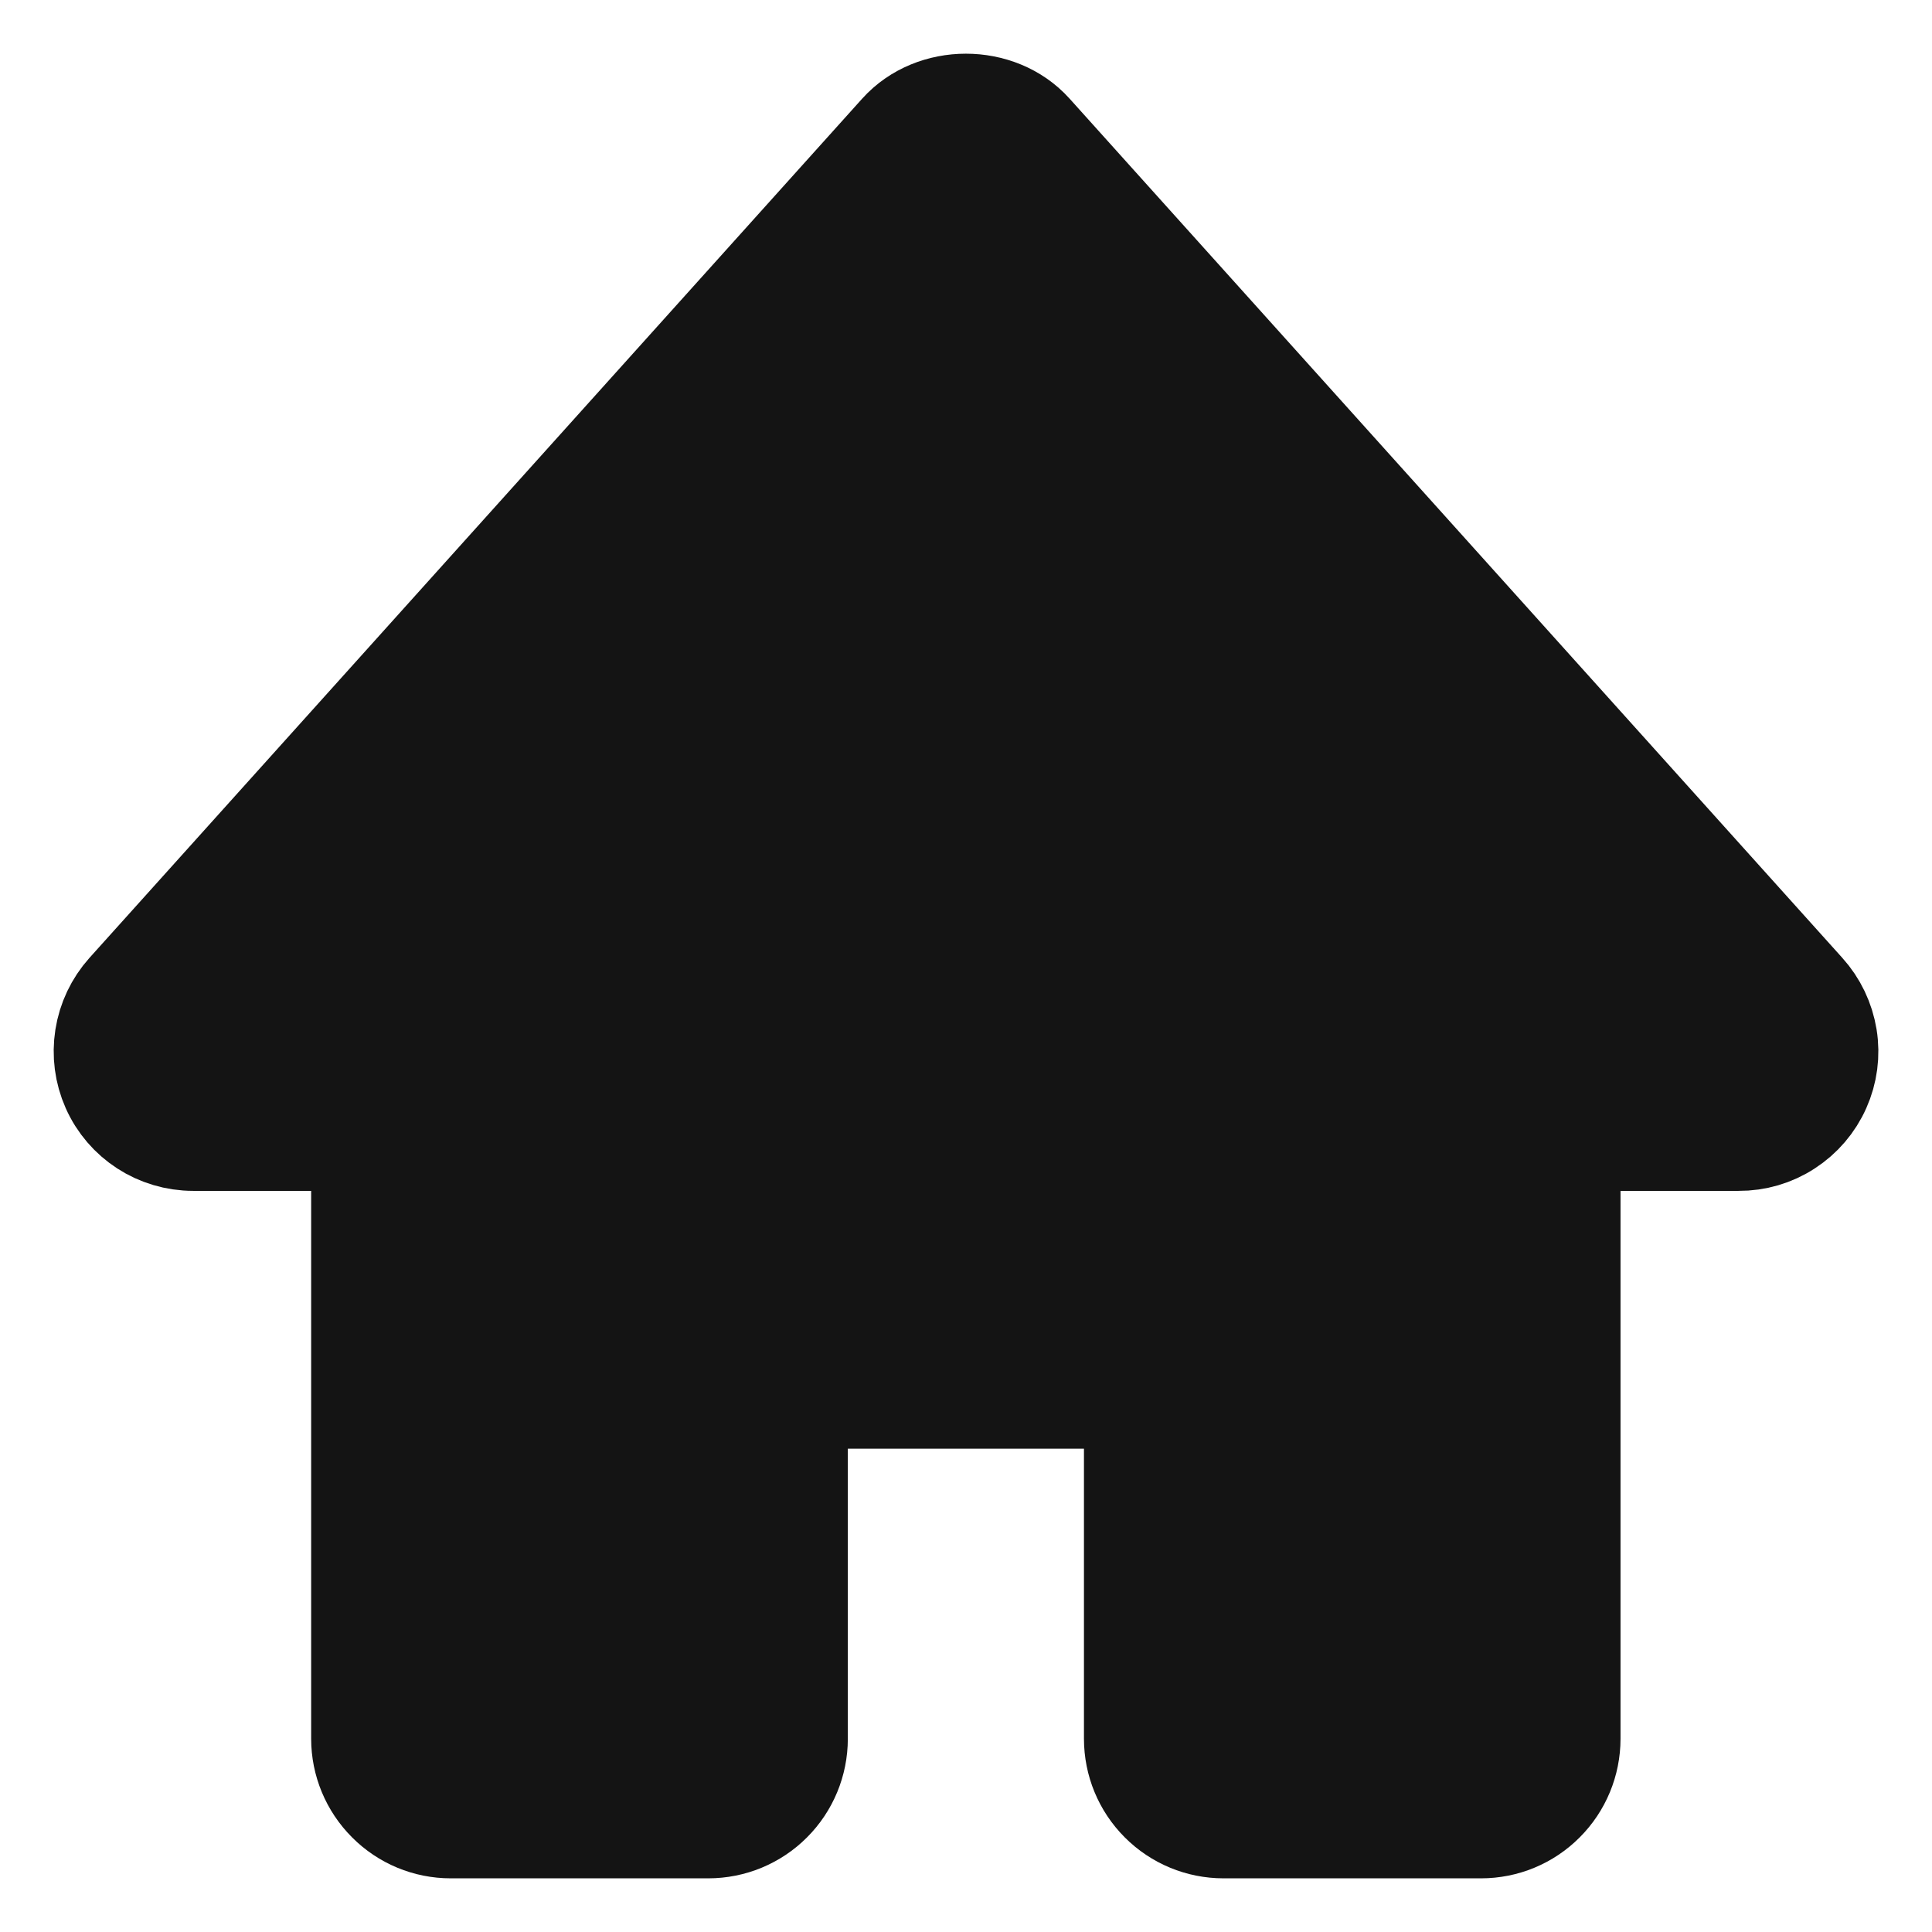 <svg width="18" height="18" viewBox="0 0 18 18" fill="none" xmlns="http://www.w3.org/2000/svg">
<g id="bxs:home" clip-path="url(#clip0_10_461)">
<path id="Vector" d="M16.793 9.259L9.593 1.253C9.29 0.916 8.708 0.916 8.405 1.253L1.205 9.259C1.102 9.374 1.034 9.517 1.01 9.67C0.986 9.823 1.006 9.979 1.069 10.121C1.197 10.41 1.484 10.595 1.8 10.595H3.399V16.199C3.399 16.412 3.484 16.615 3.634 16.765C3.784 16.916 3.987 17 4.199 17H6.599C6.811 17 7.015 16.916 7.165 16.765C7.315 16.615 7.399 16.412 7.399 16.199V12.997H10.599V16.199C10.599 16.412 10.683 16.615 10.833 16.765C10.983 16.916 11.187 17 11.399 17H13.799C14.011 17 14.214 16.916 14.364 16.765C14.514 16.615 14.598 16.412 14.598 16.199V10.595H16.198C16.353 10.596 16.505 10.552 16.635 10.467C16.765 10.383 16.868 10.263 16.931 10.121C16.994 9.98 17.015 9.823 16.99 9.67C16.965 9.517 16.897 9.374 16.793 9.259Z" fill="#141414" stroke="#141414"/>
</g>
<defs>
<clipPath id="clip0_10_461">
<rect width="18" height="18" fill="white"/>
</clipPath>
</defs>
</svg>
